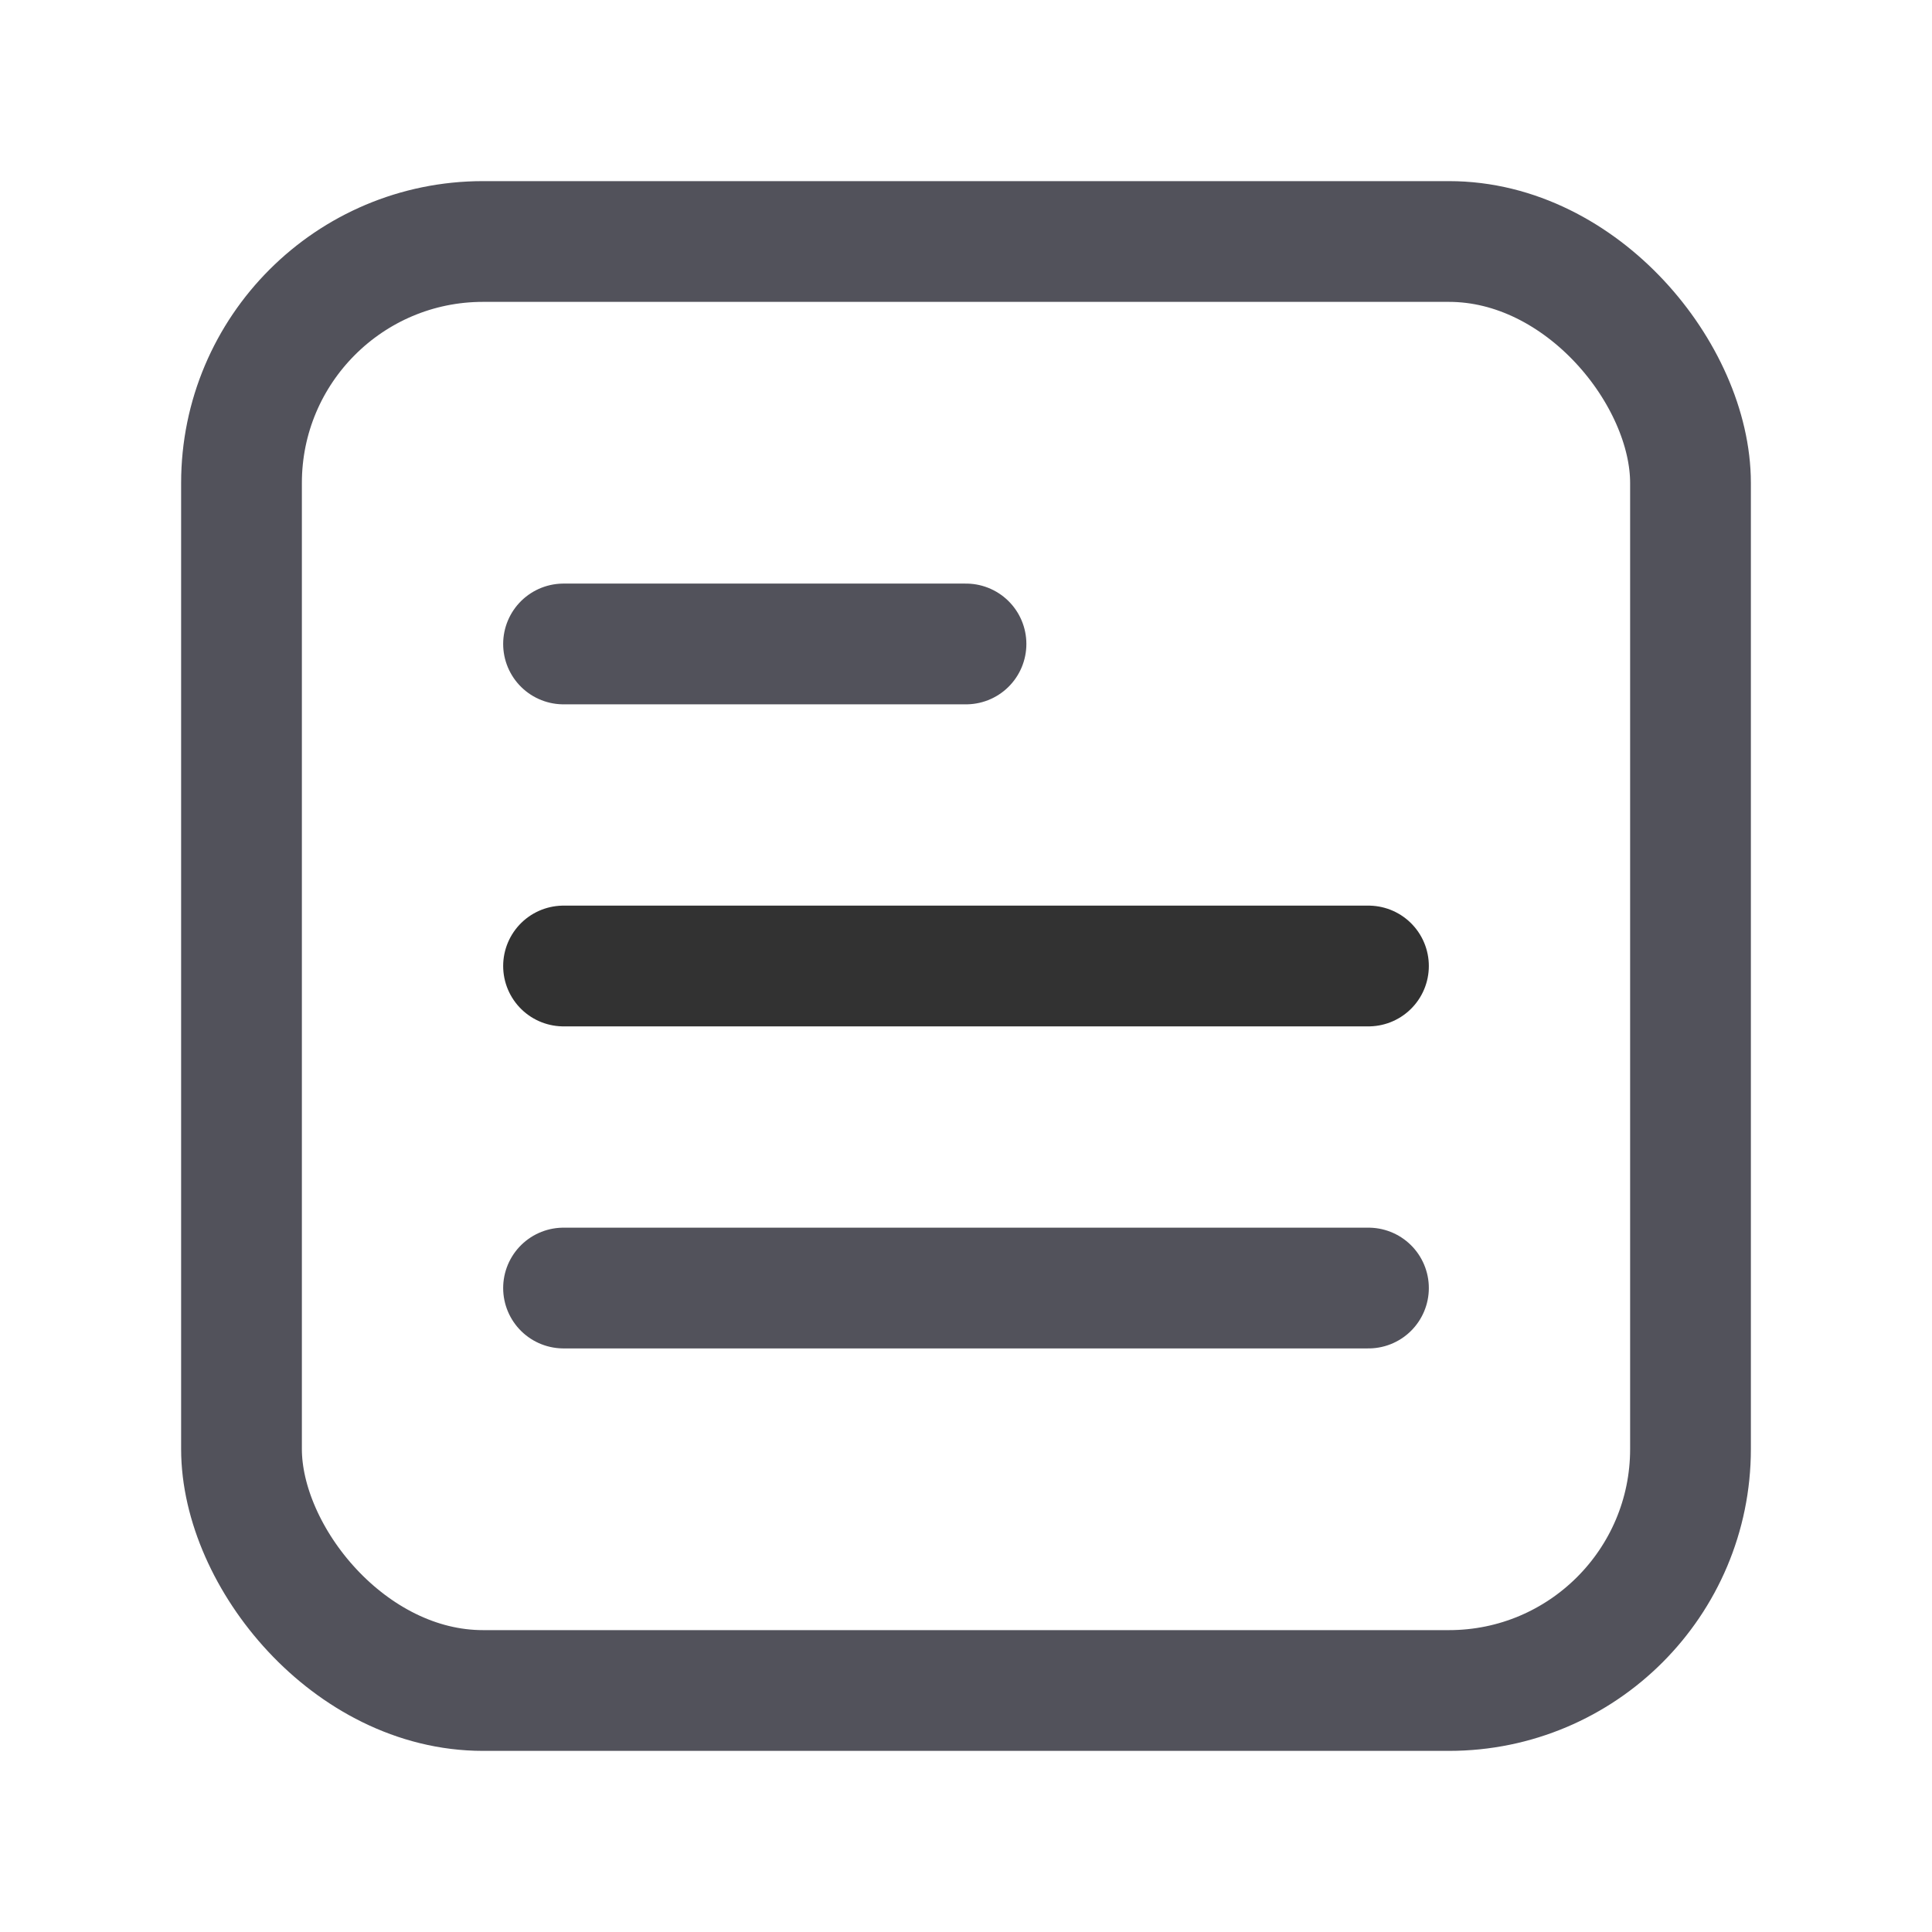 <svg width="16" height="16" viewBox="0 0 16 16" fill="none" xmlns="http://www.w3.org/2000/svg">
<g id="Group">
<path id="Path" d="M4.667 8H11.333" stroke="#323232" stroke-linecap="round" stroke-linejoin="round"/>
<rect id="Rectangle" x="2" y="2" width="12" height="12" rx="2" stroke="#52525B" stroke-linecap="round" stroke-linejoin="round"/>
<path id="Path_2" d="M4.667 10.667H11.333" stroke="#52525B" stroke-linecap="round" stroke-linejoin="round"/>
<path id="Path_3" d="M4.667 5.333H8" stroke="#52525B" stroke-linecap="round" stroke-linejoin="round"/>
</g>
</svg>
